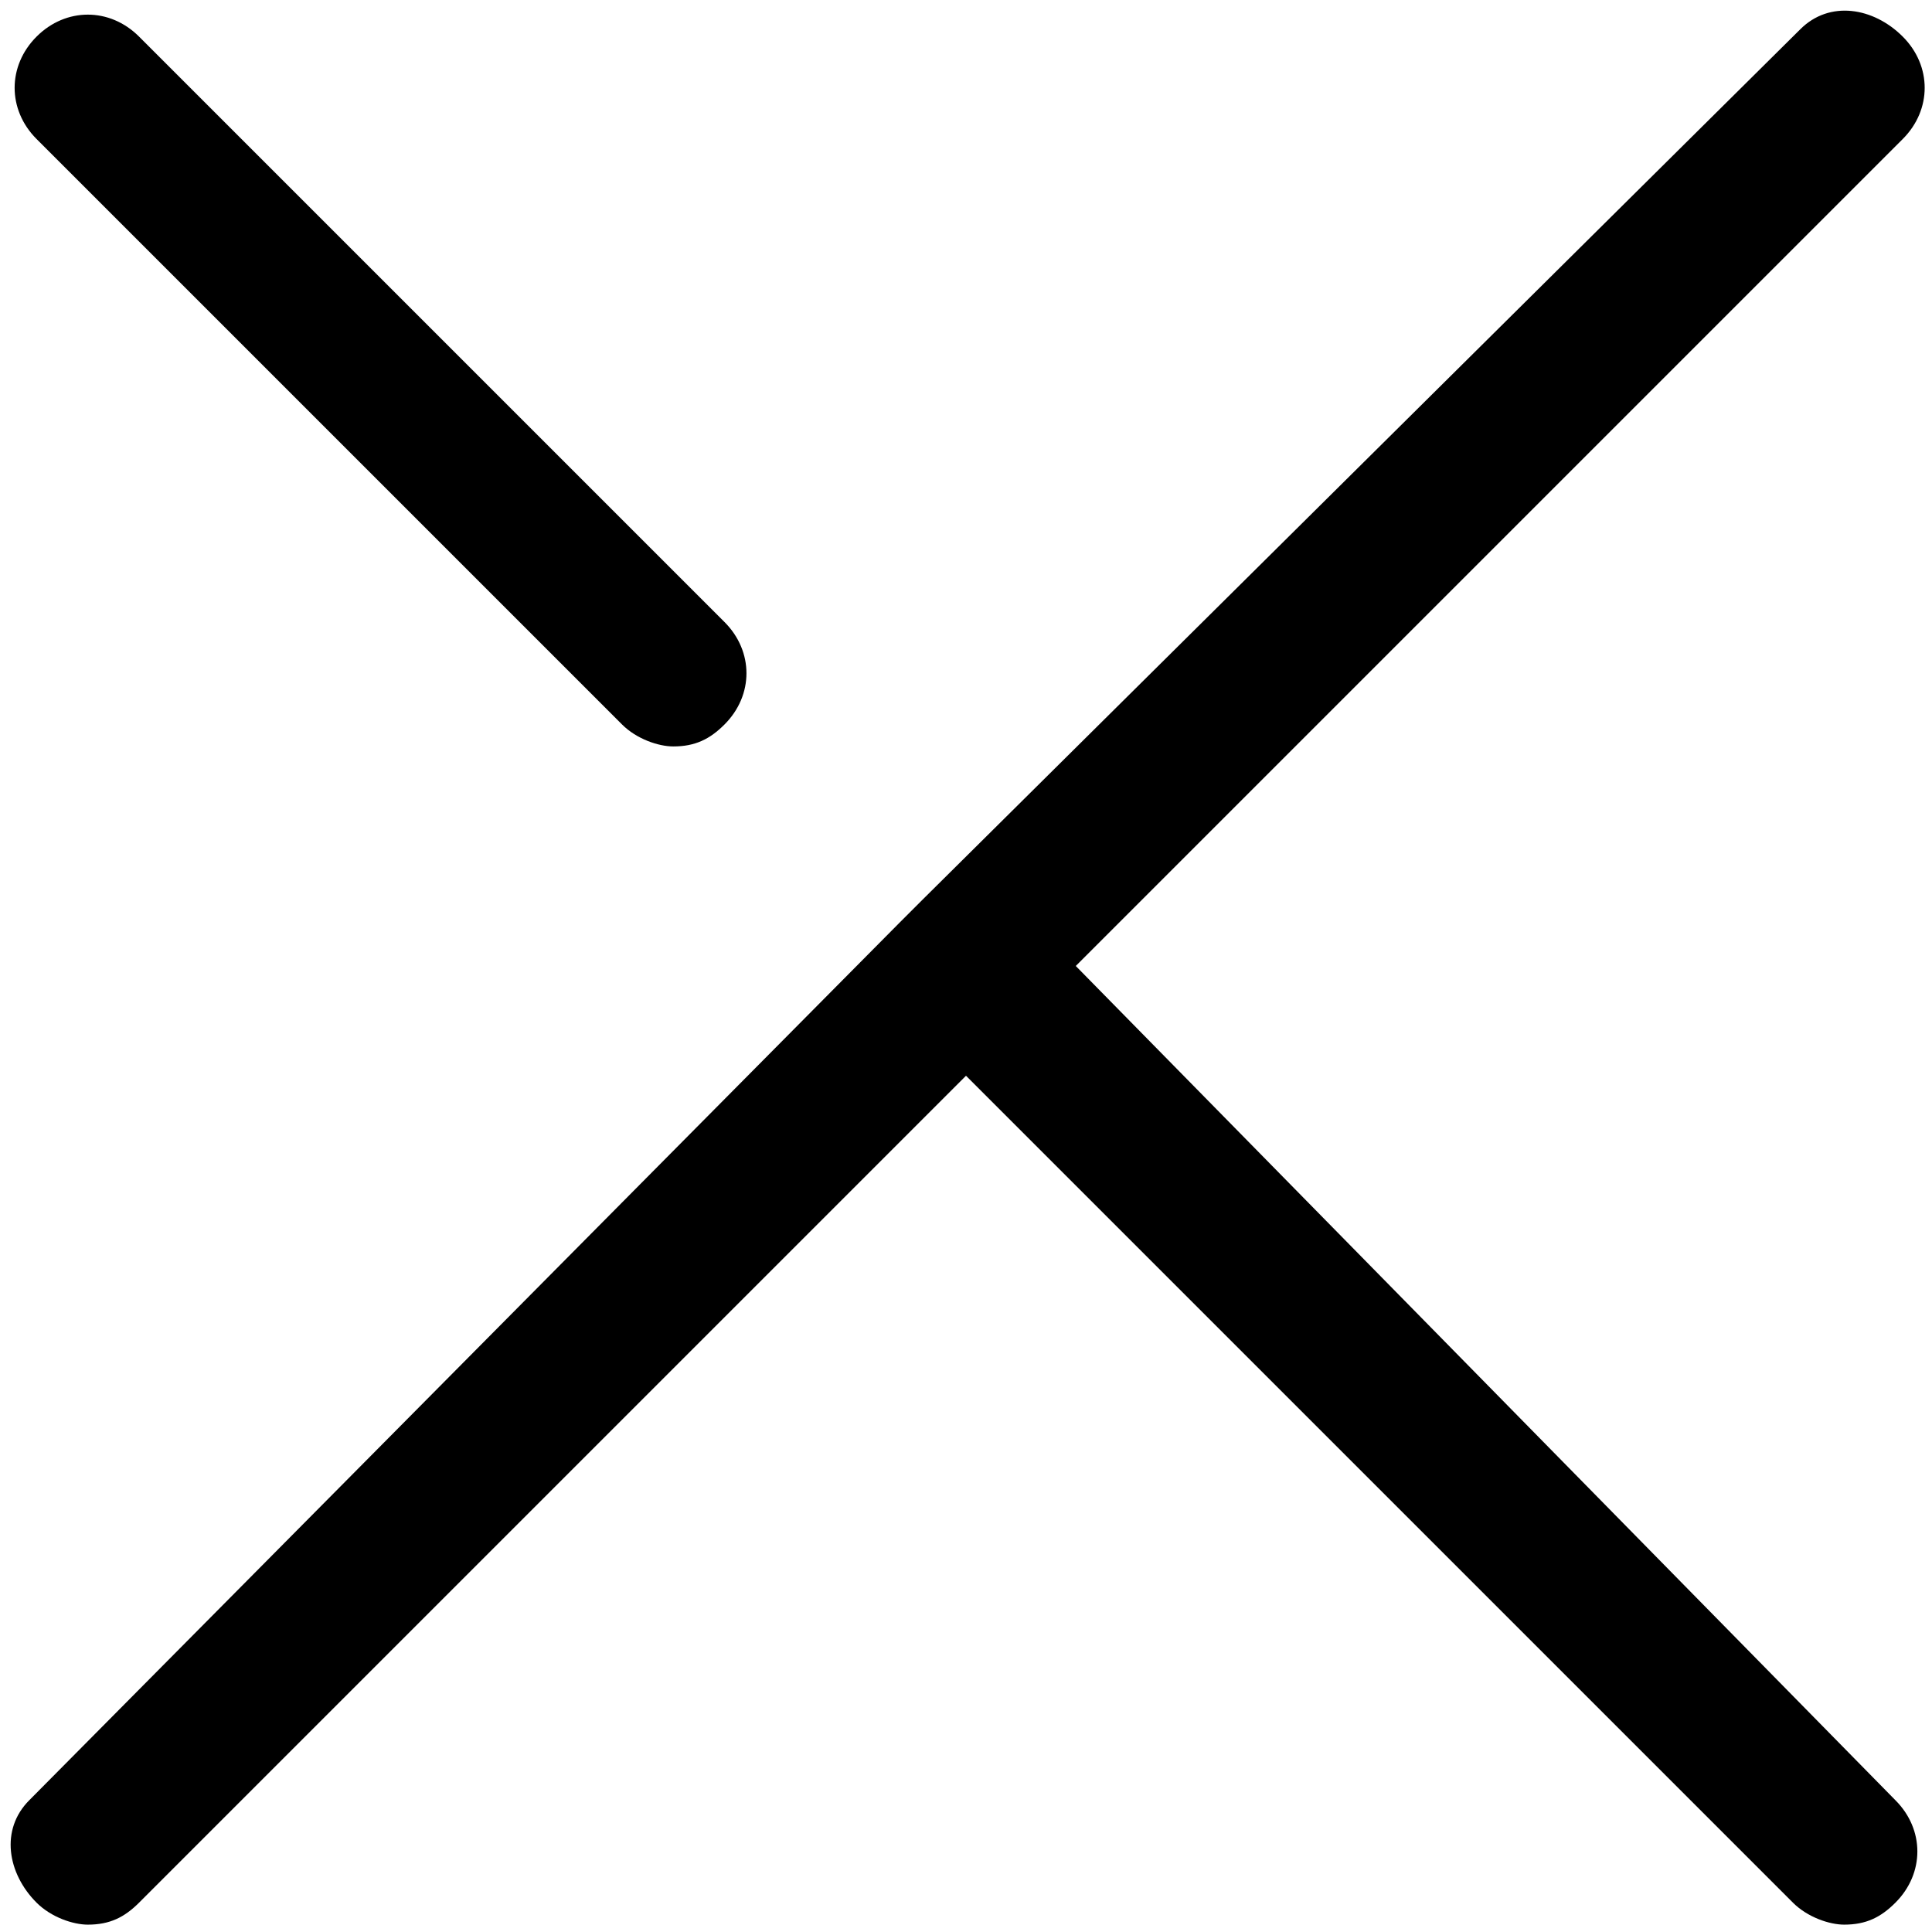<svg xmlns="http://www.w3.org/2000/svg" viewBox="0 0 26.4 26.3"><path d="M8.5 9.9c.2.2.5.3.7.3.3 0 .5-.1.7-.3.4-.4.4-1 0-1.4l-8-8C1.5.1.9.1.5.5c-.4.4-.4 1 0 1.4l8 8zm6.2 3.3L26 1.9c.4-.4.4-1 0-1.4-.4-.4-1-.5-1.4-.1l-12 11.9-.3.3-11.9 12c-.4.4-.3 1 .1 1.4.2.2.5.3.7.3.3 0 .5-.1.7-.3l11.3-11.3L24.5 26c.2.2.5.3.7.3.3 0 .5-.1.7-.3.4-.4.4-1 0-1.4L14.7 13.2z"/></svg>